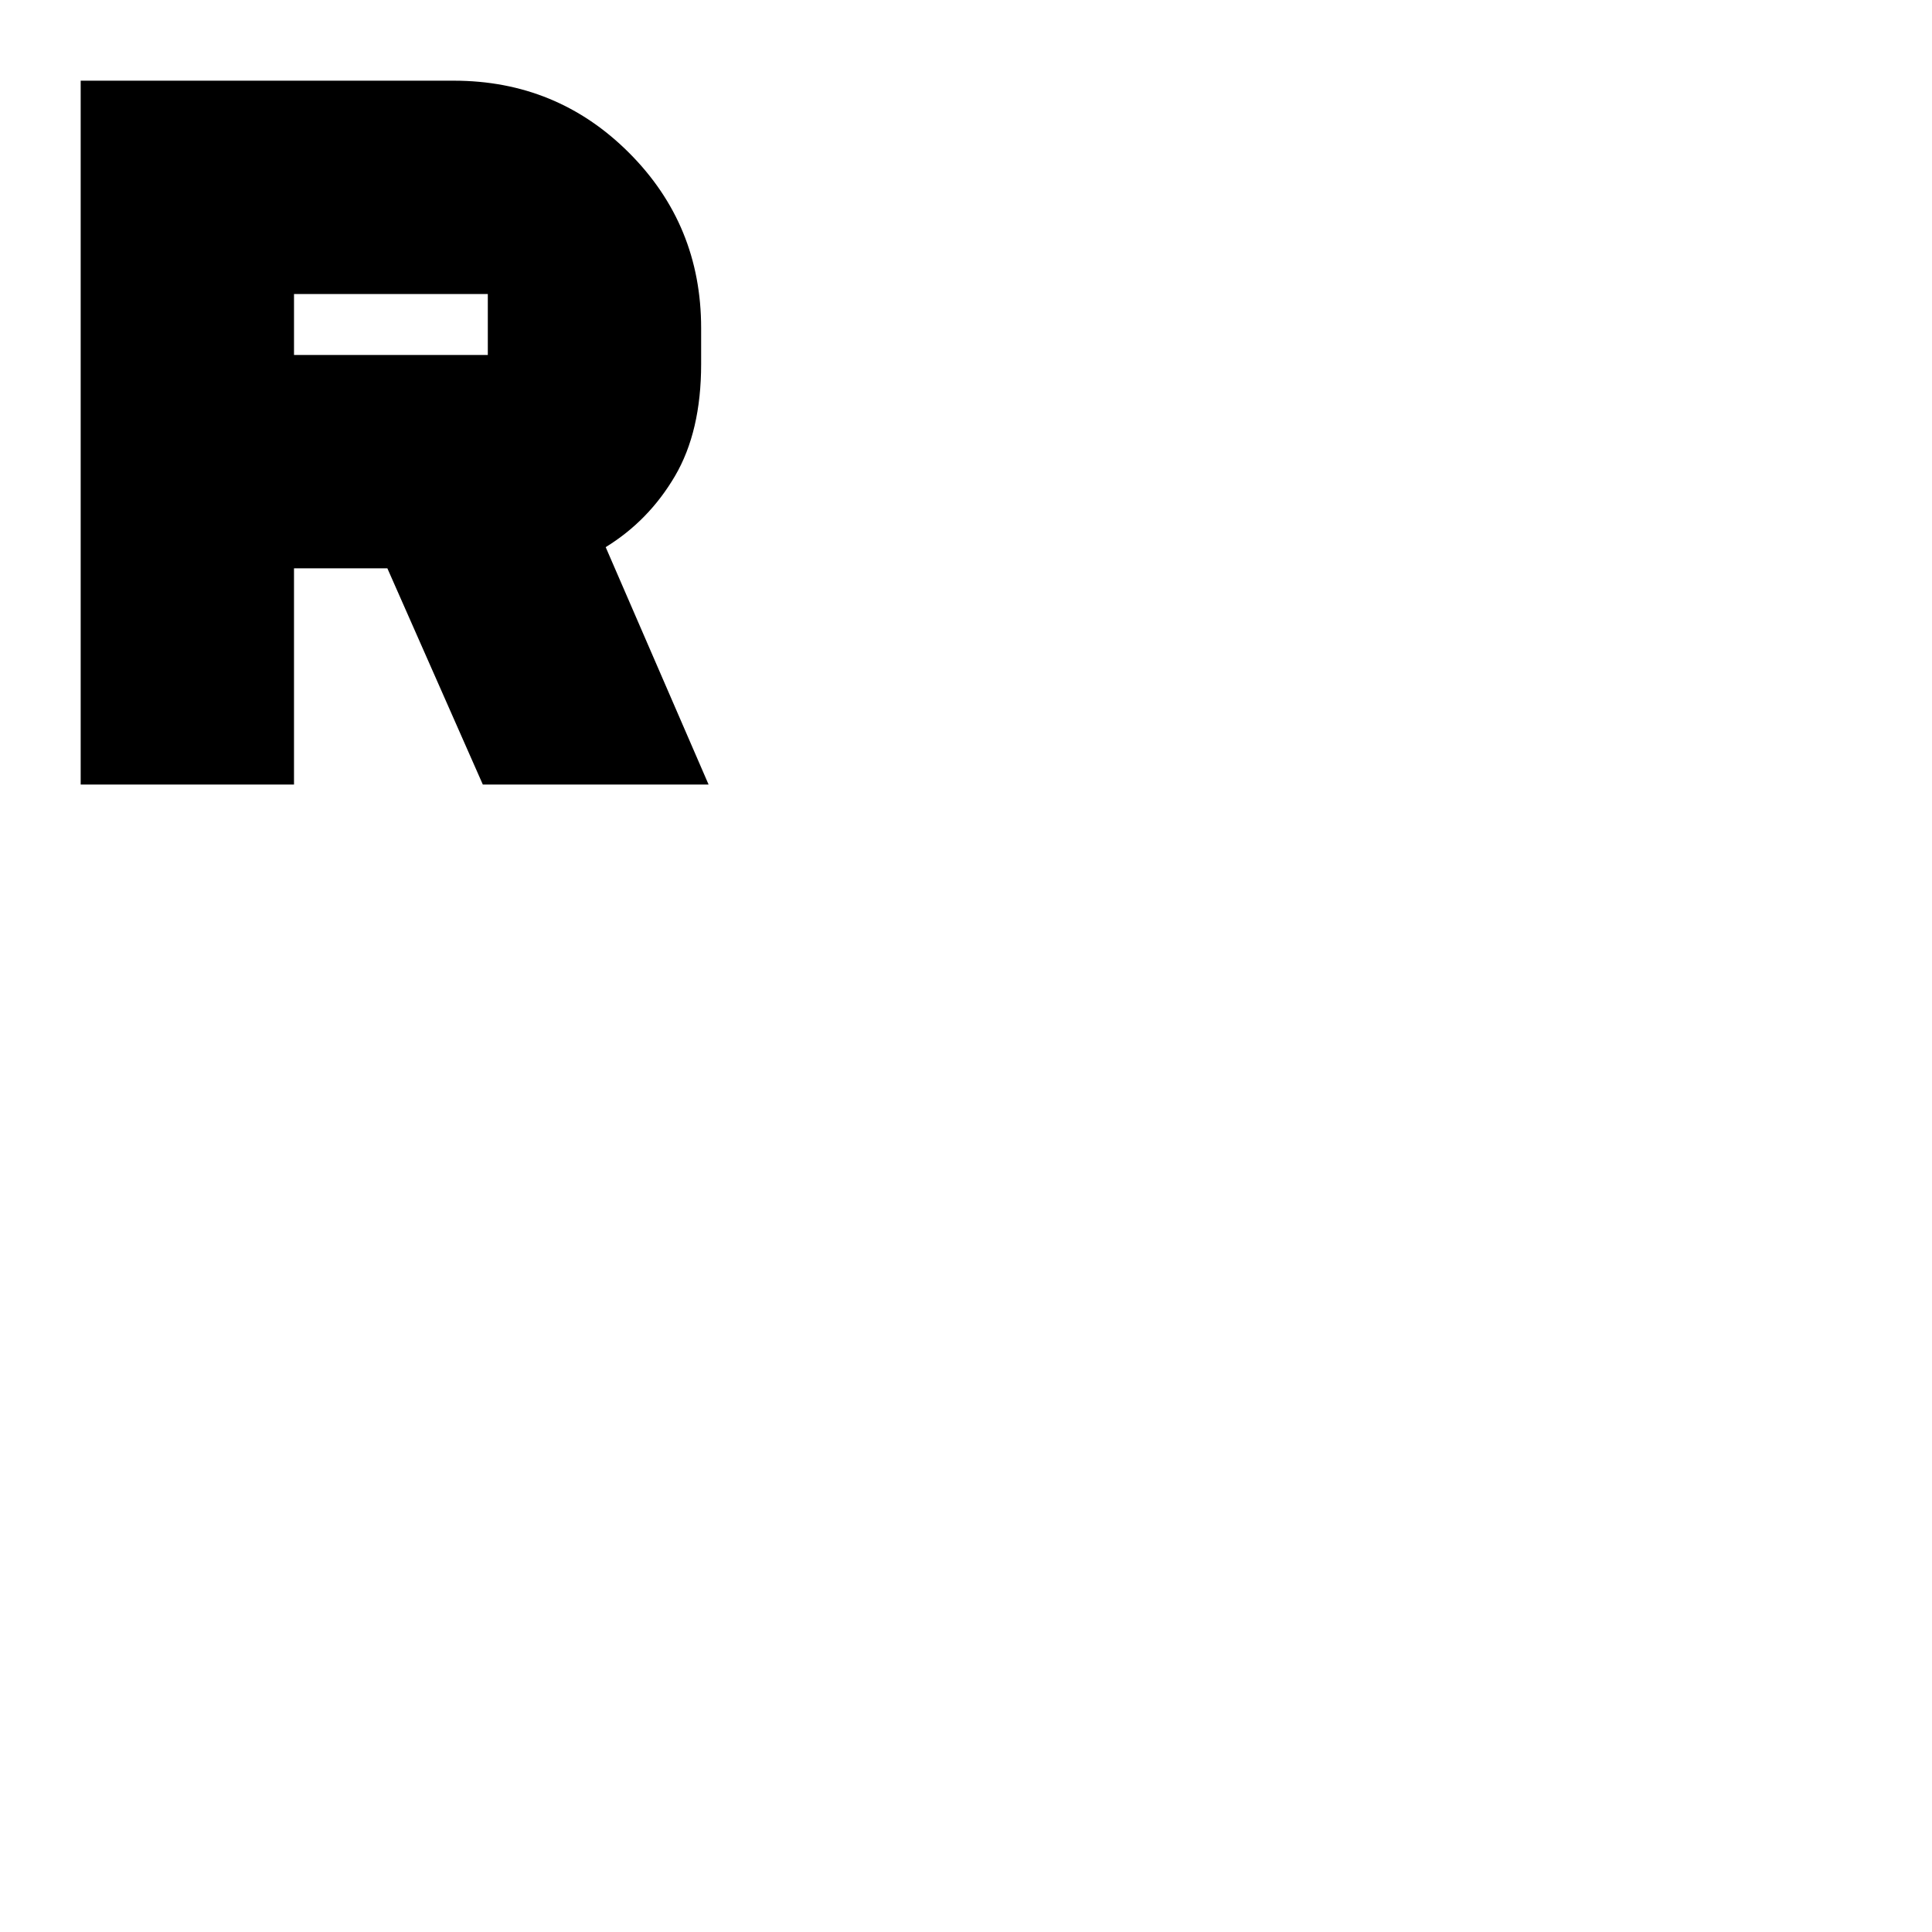 <svg xmlns="http://www.w3.org/2000/svg" height="24" viewBox="0 -960 960 960" width="24"><path d="M40.09-570.17v-349.74h185.34q51.3 0 87.13 35.83 35.83 35.82 35.83 87.12v17.87q0 33.48-13 55.63-13 22.16-34.43 35.33l51.13 117.96H239.91l-47.43-107.44h-46.39v107.44h-106Zm106-213.44h96.3v-30.3h-96.3v30.3Z"/></svg>